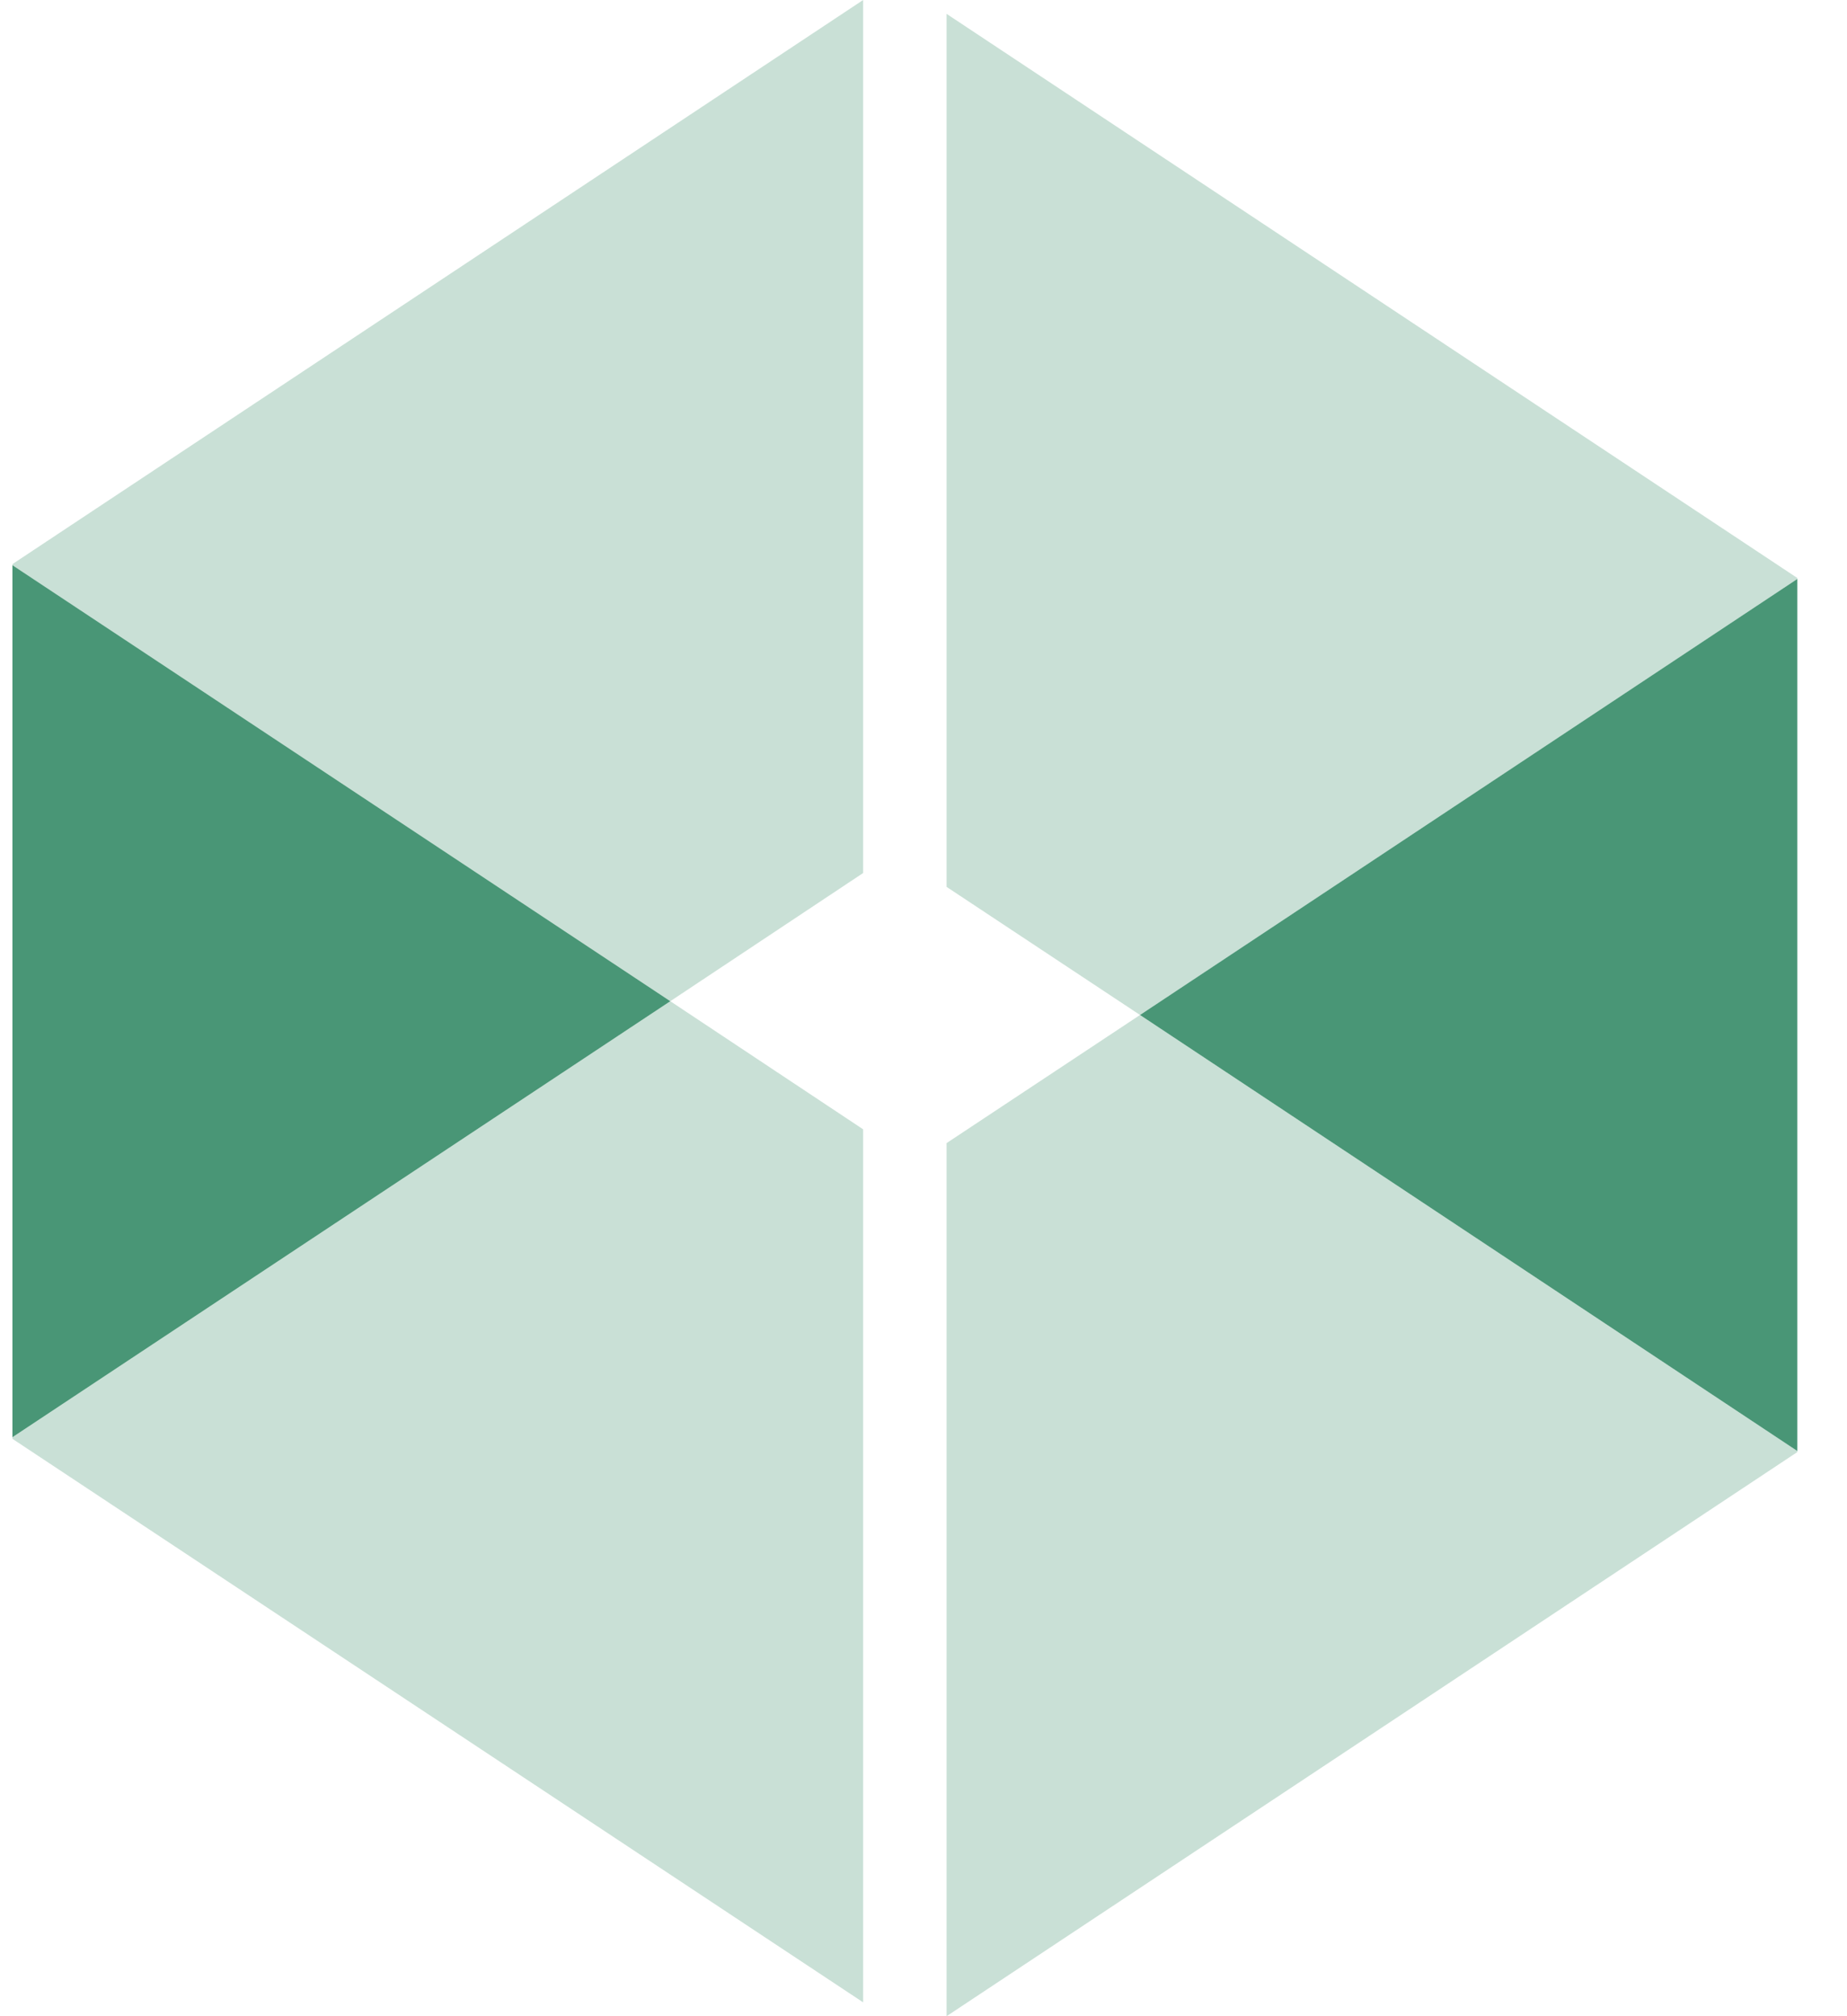 <?xml version="1.0" encoding="UTF-8" standalone="no"?><svg width='22' height='24' viewBox='0 0 22 24' fill='none' xmlns='http://www.w3.org/2000/svg'>
<path opacity='0.8' d='M10.281 0L0.148 6.715V6.728L7.984 11.918L10.281 10.392V0Z' fill='#BBD8CC'/>
<path opacity='0.8' d='M0.148 17.127L10.281 23.835V13.443L7.984 11.918L0.148 17.108V17.127Z' fill='#BBD8CC'/>
<path opacity='0.8' d='M21.408 6.88L11.275 0.165V10.557L13.579 12.082L21.408 6.892V6.88Z' fill='#BBD8CC'/>
<path opacity='0.8' d='M11.275 24L21.408 17.285V17.272L13.579 12.082L11.275 13.607V24Z' fill='#BBD8CC'/>
<path opacity='0.8' d='M0.148 6.728V17.108L7.984 11.918L0.148 6.728Z' fill='#1C7C54'/>
<path opacity='0.8' d='M21.408 17.272V6.892L13.579 12.082L21.408 17.272Z' fill='#1C7C54'/>
</svg>
